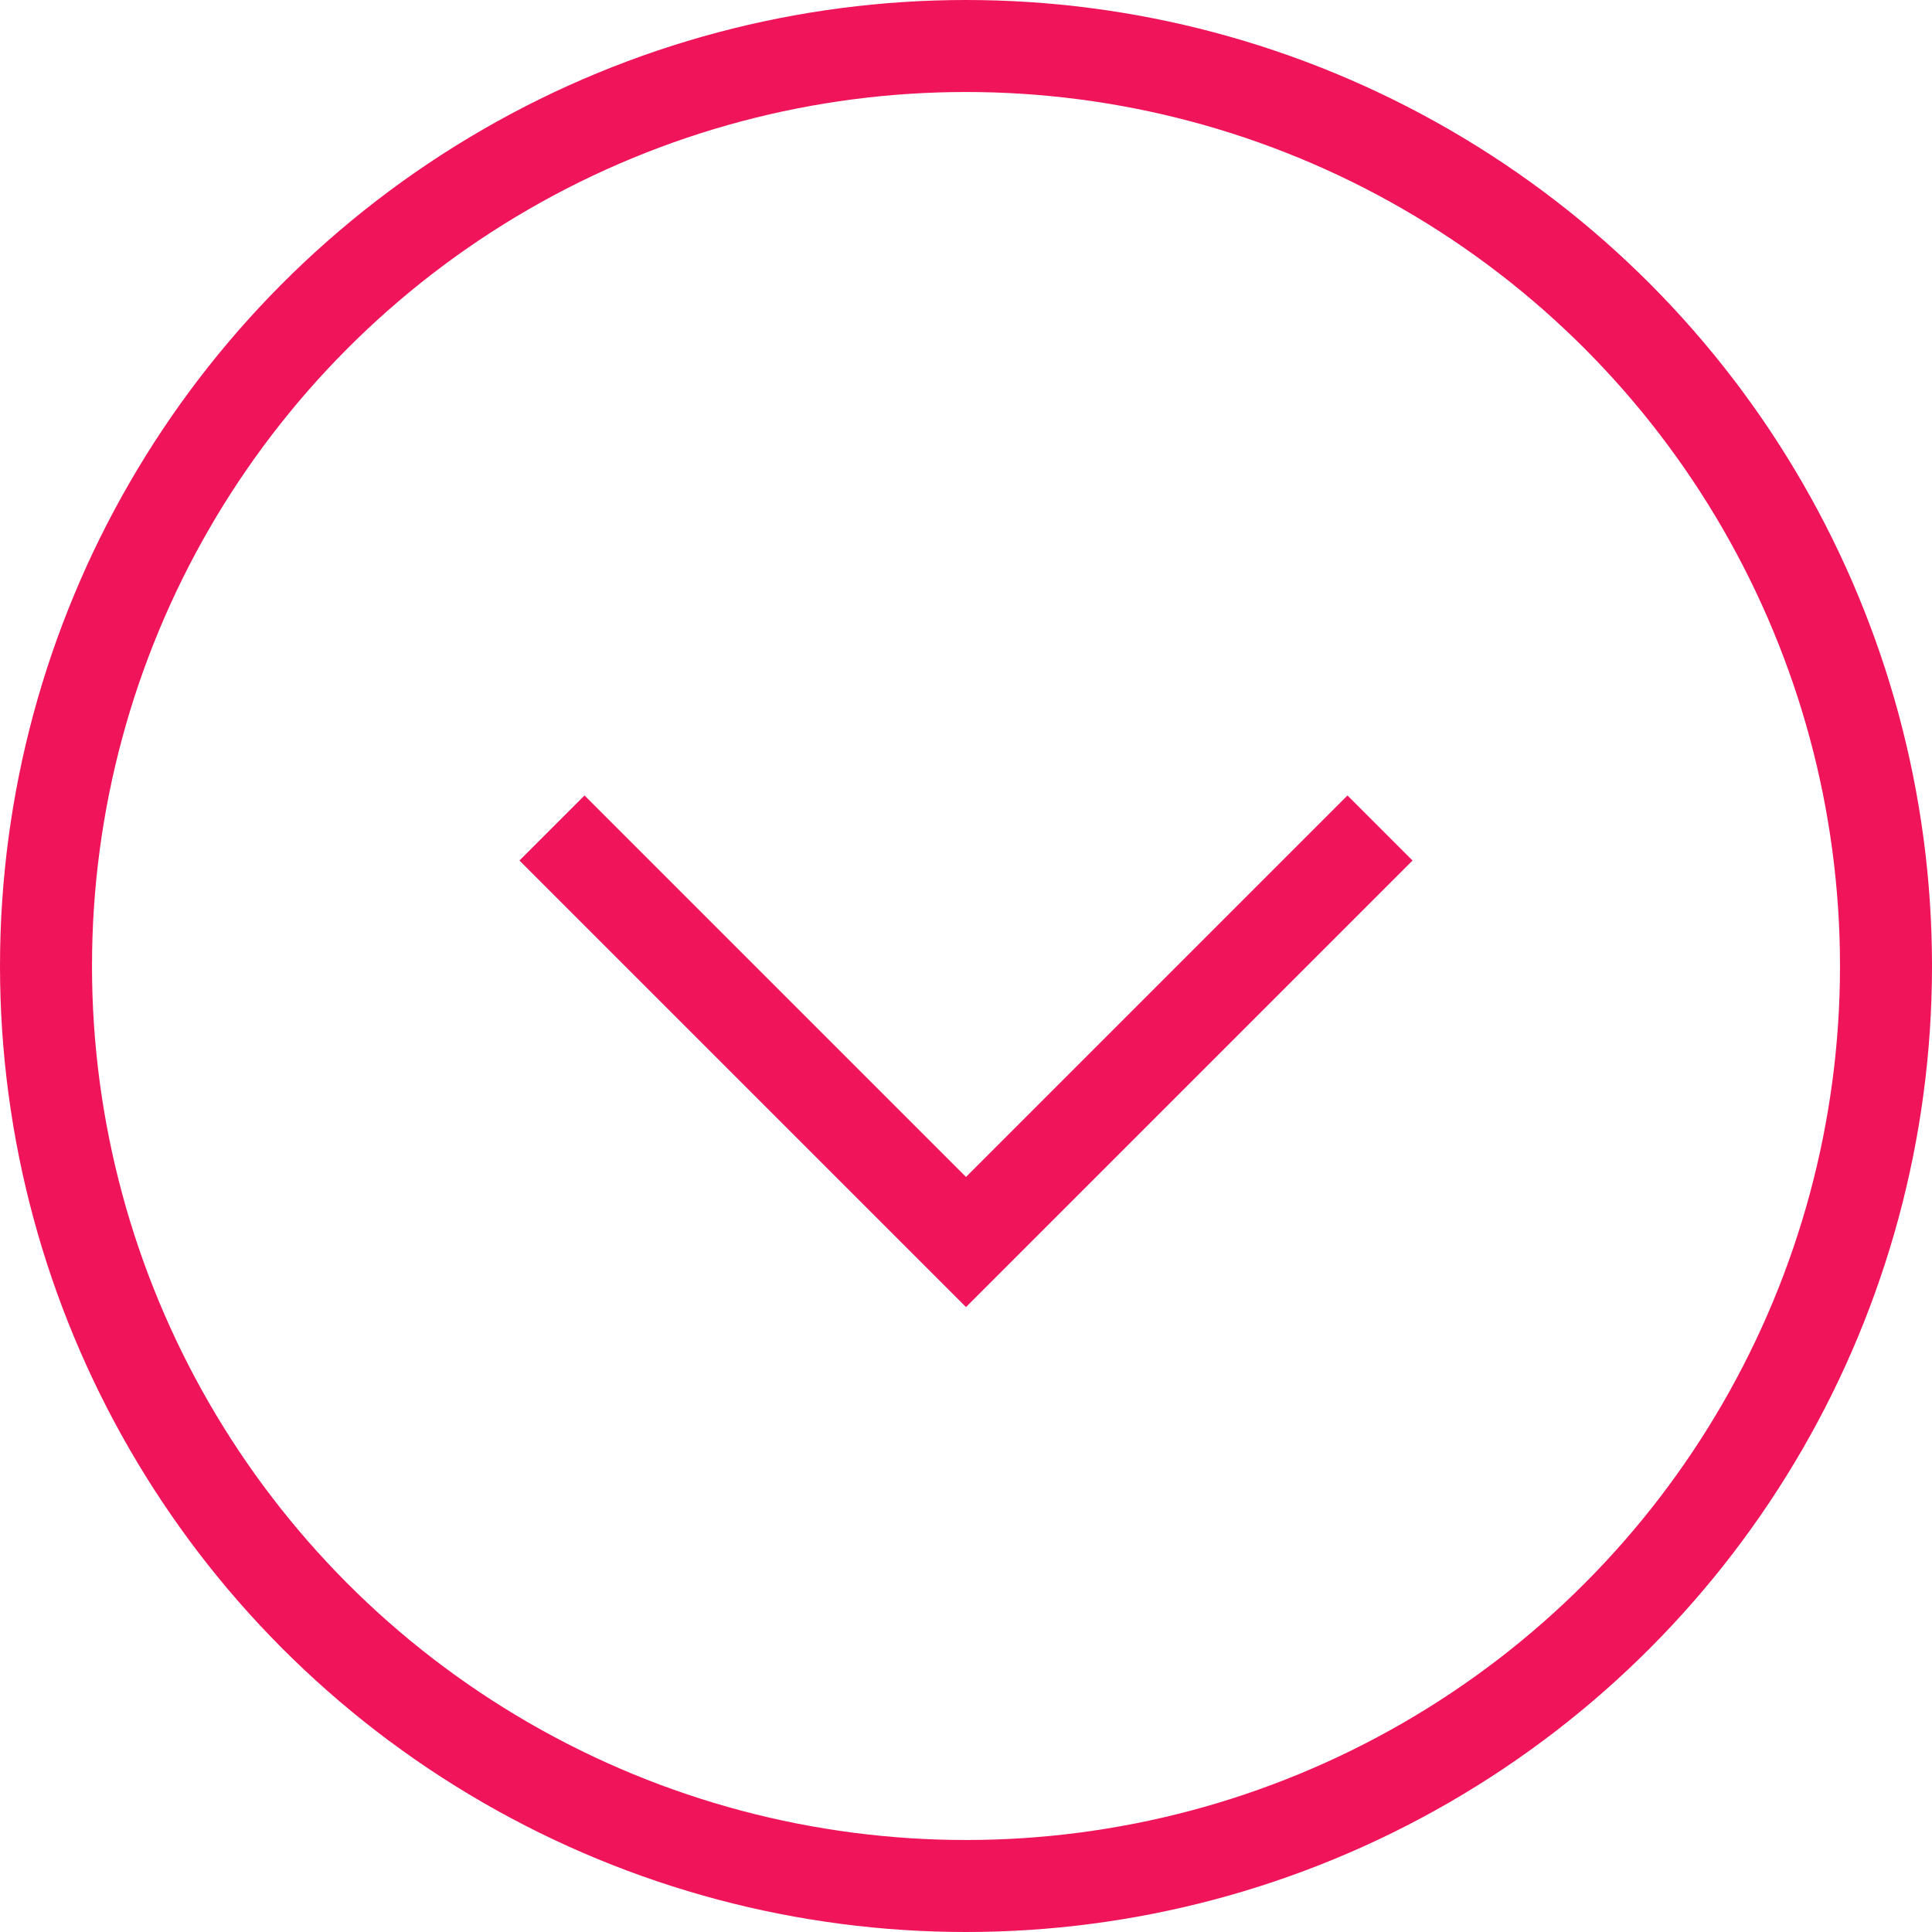 <svg width="42" height="42" viewBox="0 0 42 42" fill="none" xmlns="http://www.w3.org/2000/svg">
<circle  cx="21" cy="21" r="20" stroke="#F0145A" stroke-width="2"/>
<path d="M12 18L21 27L30 18" stroke="#F0145A" stroke-width="2"/>
</svg>

